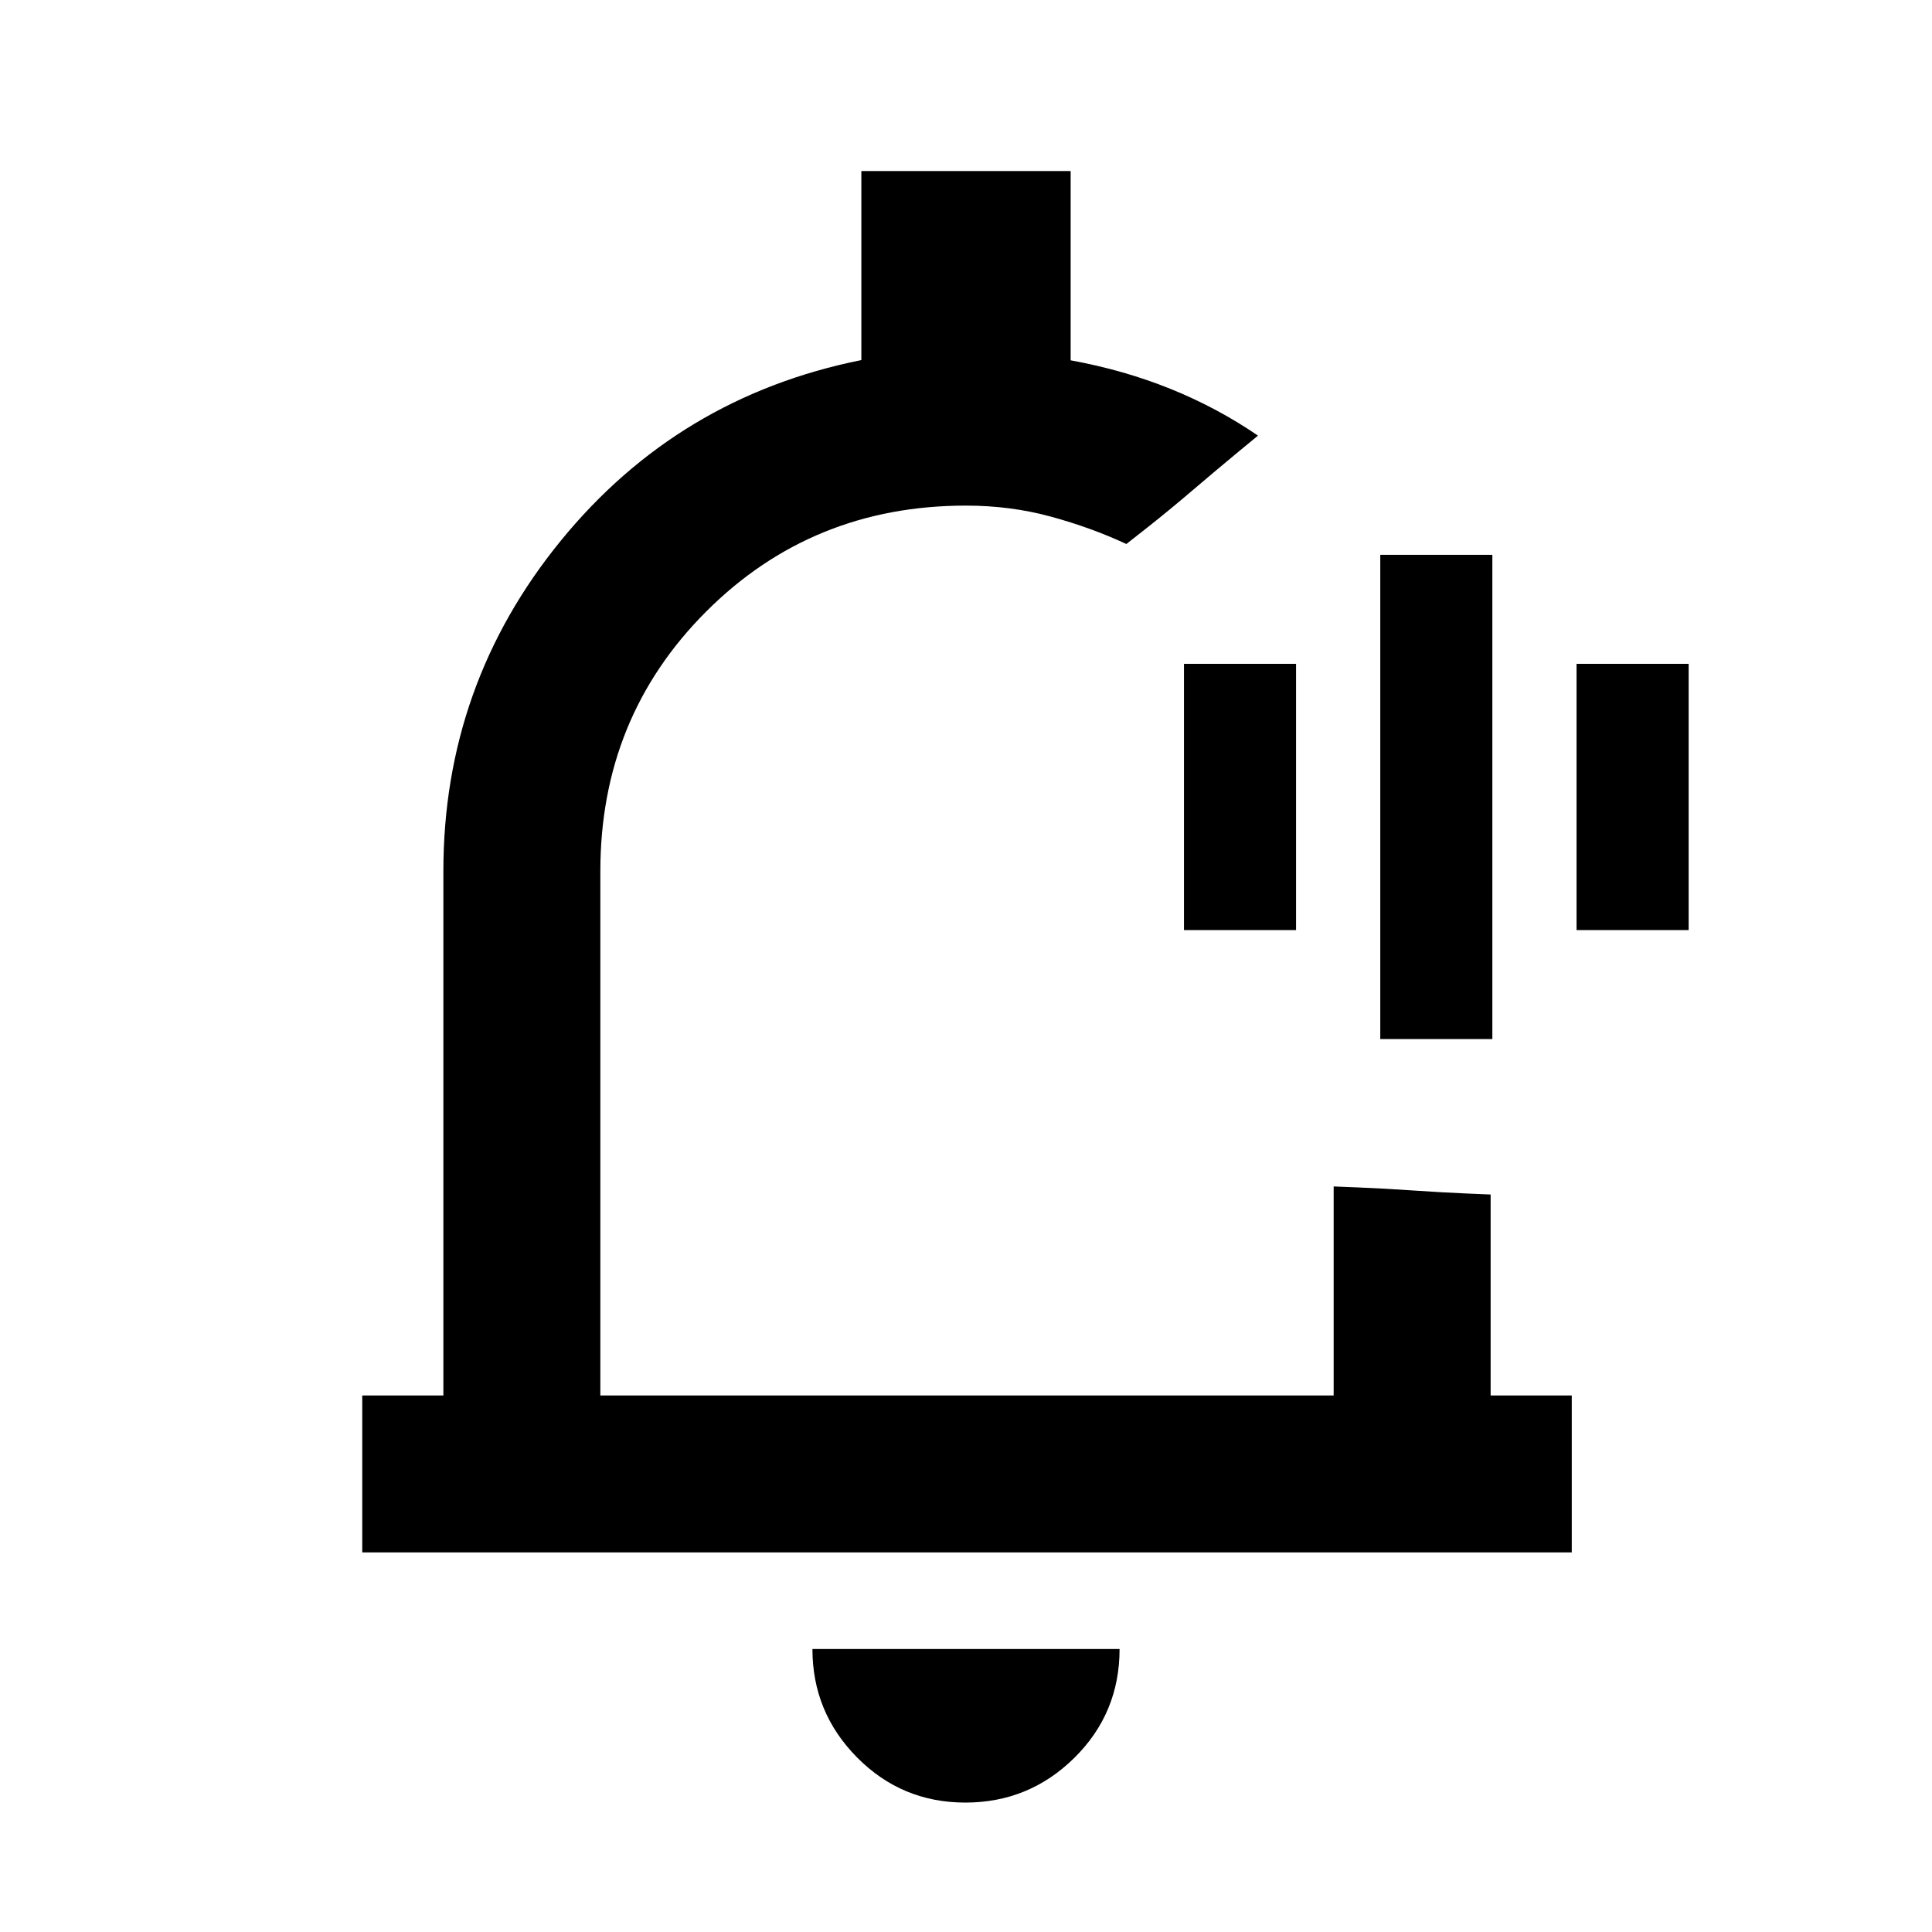 <svg xmlns="http://www.w3.org/2000/svg" height="20" viewBox="0 -960 960 960" width="20"><path d="M481-487.69Zm-1.32 423.38q-31.6 0-53.79-22.41-22.2-22.42-22.2-53.9h152.62q0 31.93-22.51 54.12-22.51 22.19-54.12 22.19ZM180-188.62v-77.99h40.31v-260.47q0-92.69 58.31-164.19 58.3-71.5 149.38-89.81V-875h104v94.04q26.38 4.81 49.61 14.19 23.24 9.39 43.47 23.23l-9.97 8.23q-9.97 8.23-22.23 18.69-12.25 10.46-22.72 18.7l-10.47 8.23q-17.54-8.16-37.57-13.62-20.03-5.46-42.12-5.46-76.46 0-129.08 52.62-52.61 52.61-52.61 129.07v260.47h364.38v-103.85l12.44.5q12.44.5 27.06 1.5 14.63 1 26.56 1.5l11.94.5v99.85H781v77.99H180Zm505.85-255.07v-240.62h55.69v240.62h-55.69Zm-97.54-54.16v-132.3H644v132.3h-55.69Zm195.07 0v-132.3h55.7v132.3h-55.7Z"/></svg>